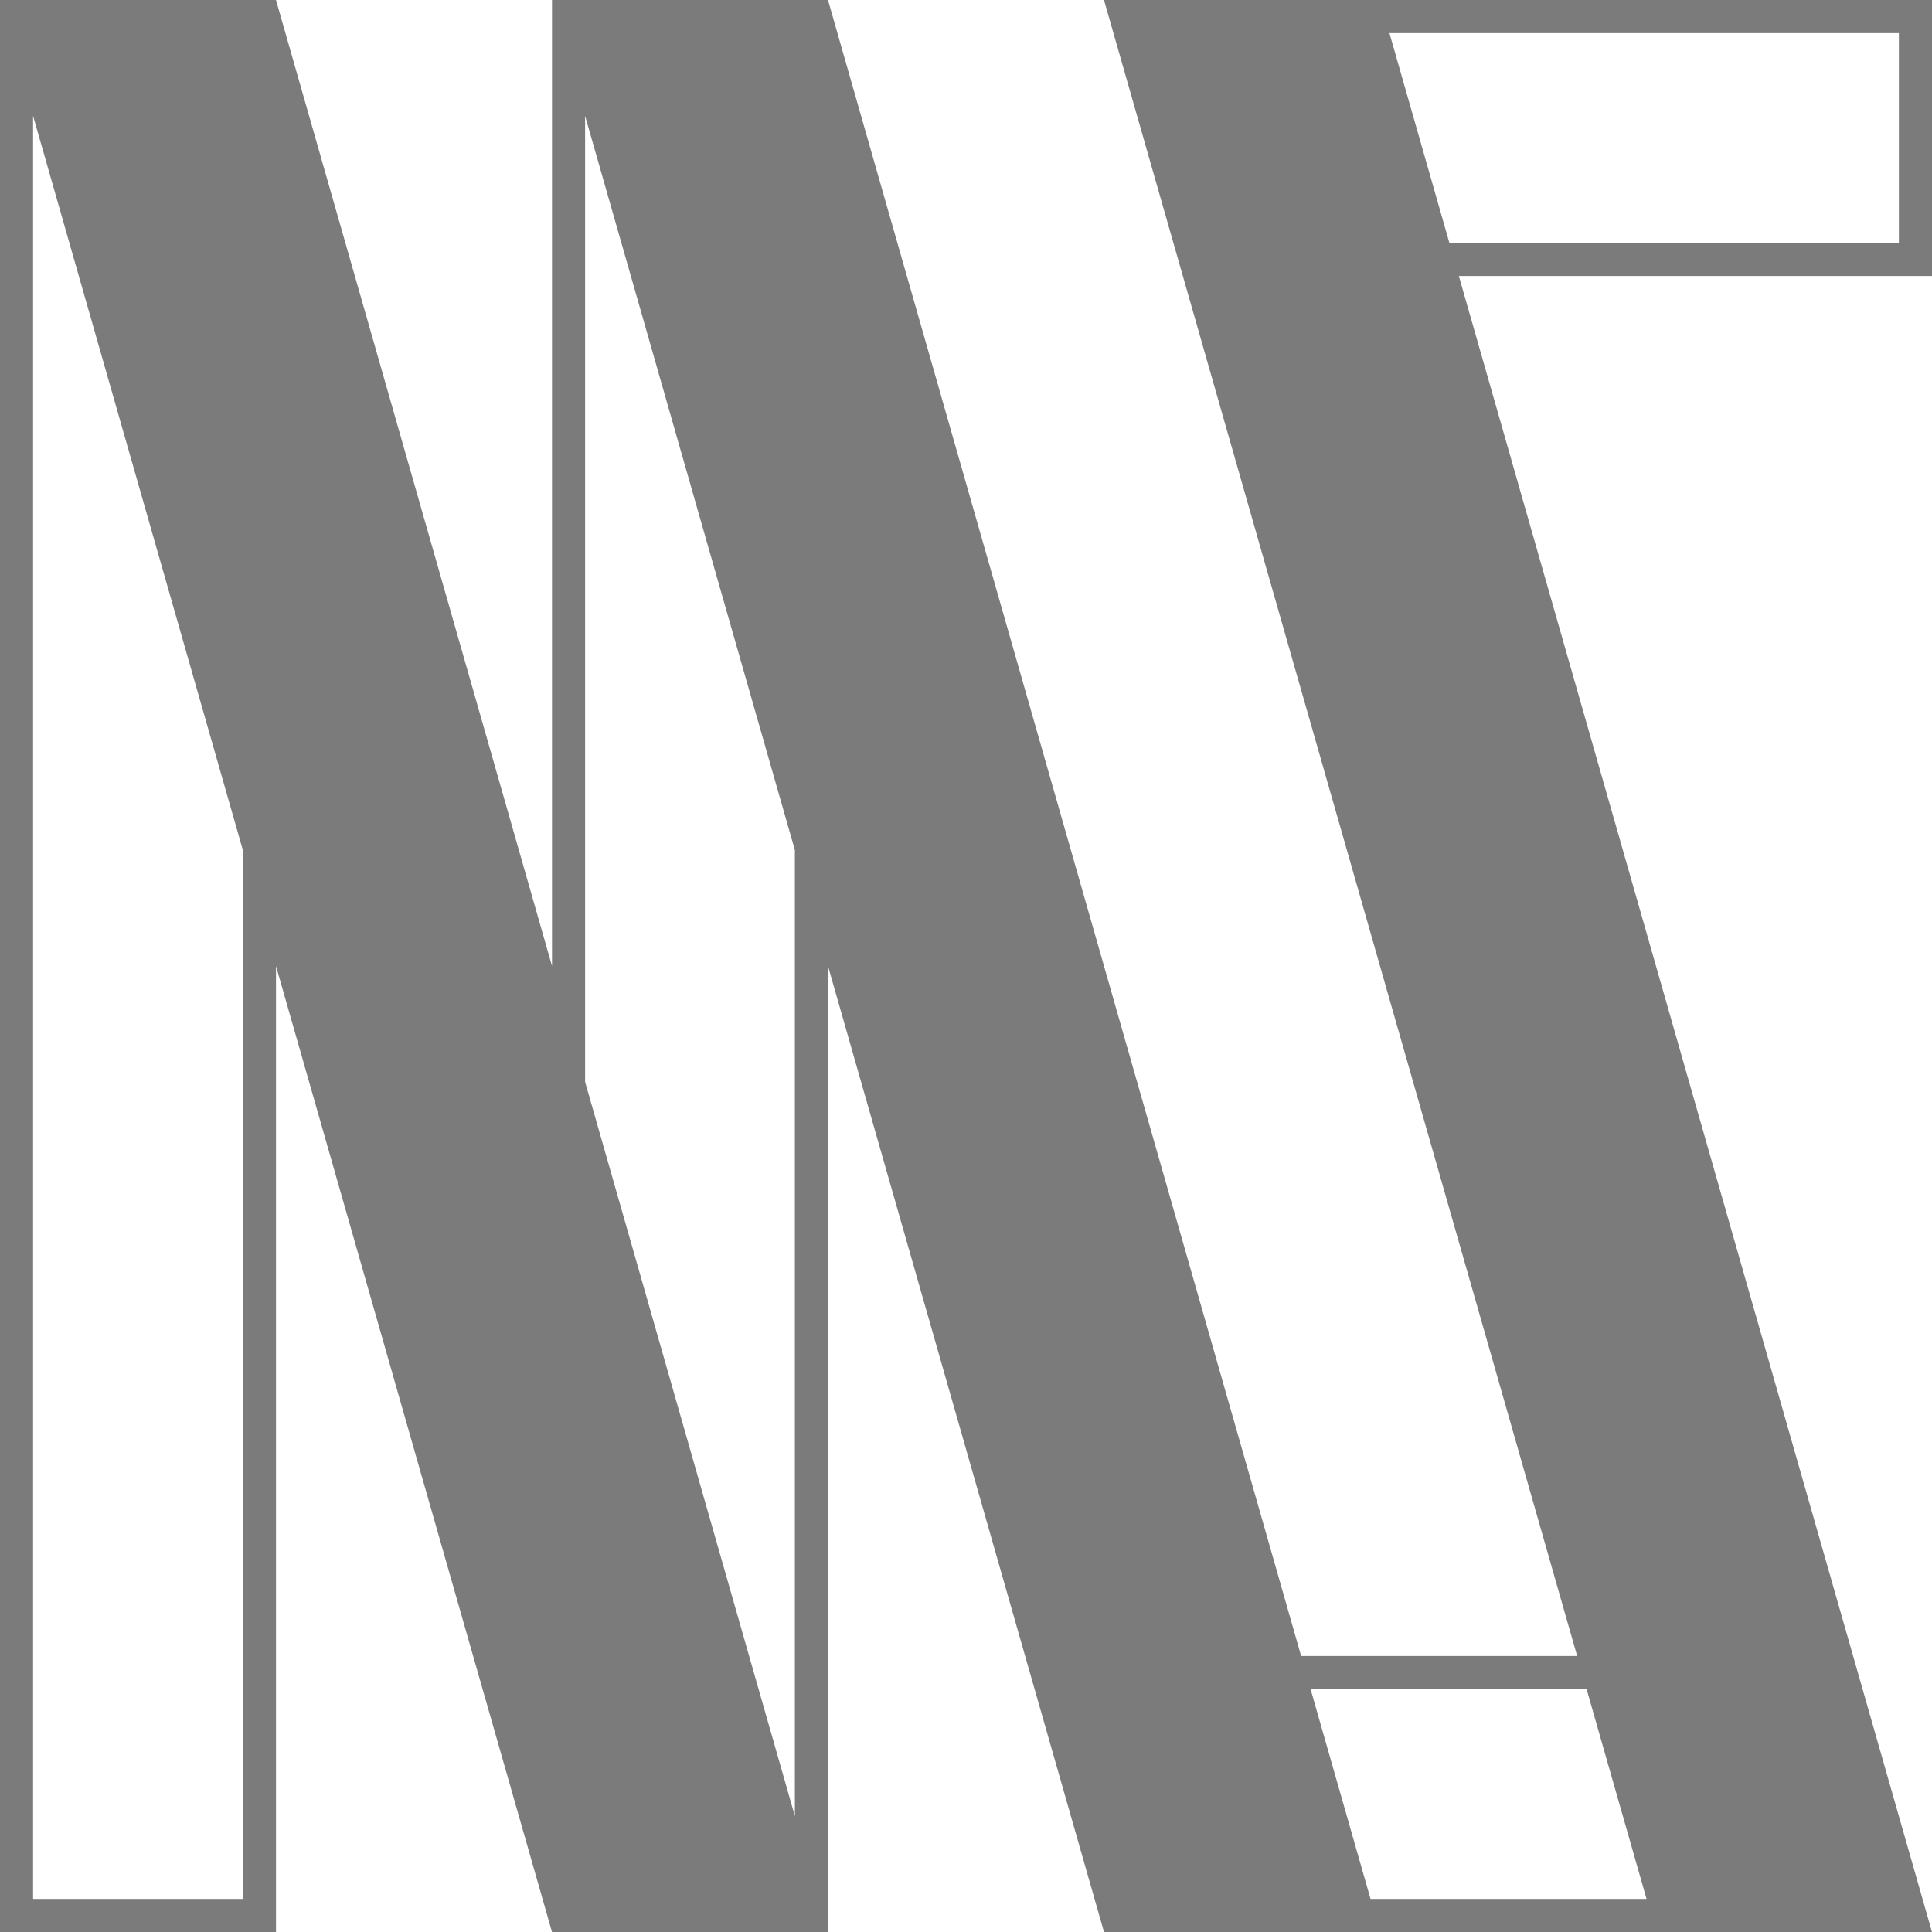 <svg viewBox="0 0 512 512" xmlns="http://www.w3.org/2000/svg">
  <path fill="#7b7b7b" d="m292.57 512-73.143-256v256h-73.143L73.141 256v256H-.002V0h73.143l73.143 256V0h73.143l125.39 438.86h73.143L292.57 0H512v73.143H386.61l104.49 365.72 20.898 73.143zM8.77 30.72v472.51h55.589V225.29zm338.55 416.92 15.883 55.589h73.143l-15.883-55.589zM155.06 286.72l55.589 194.56v-256L155.06 30.72zM368.22 8.78l15.883 55.589h119.12V8.78z"/>
</svg>
